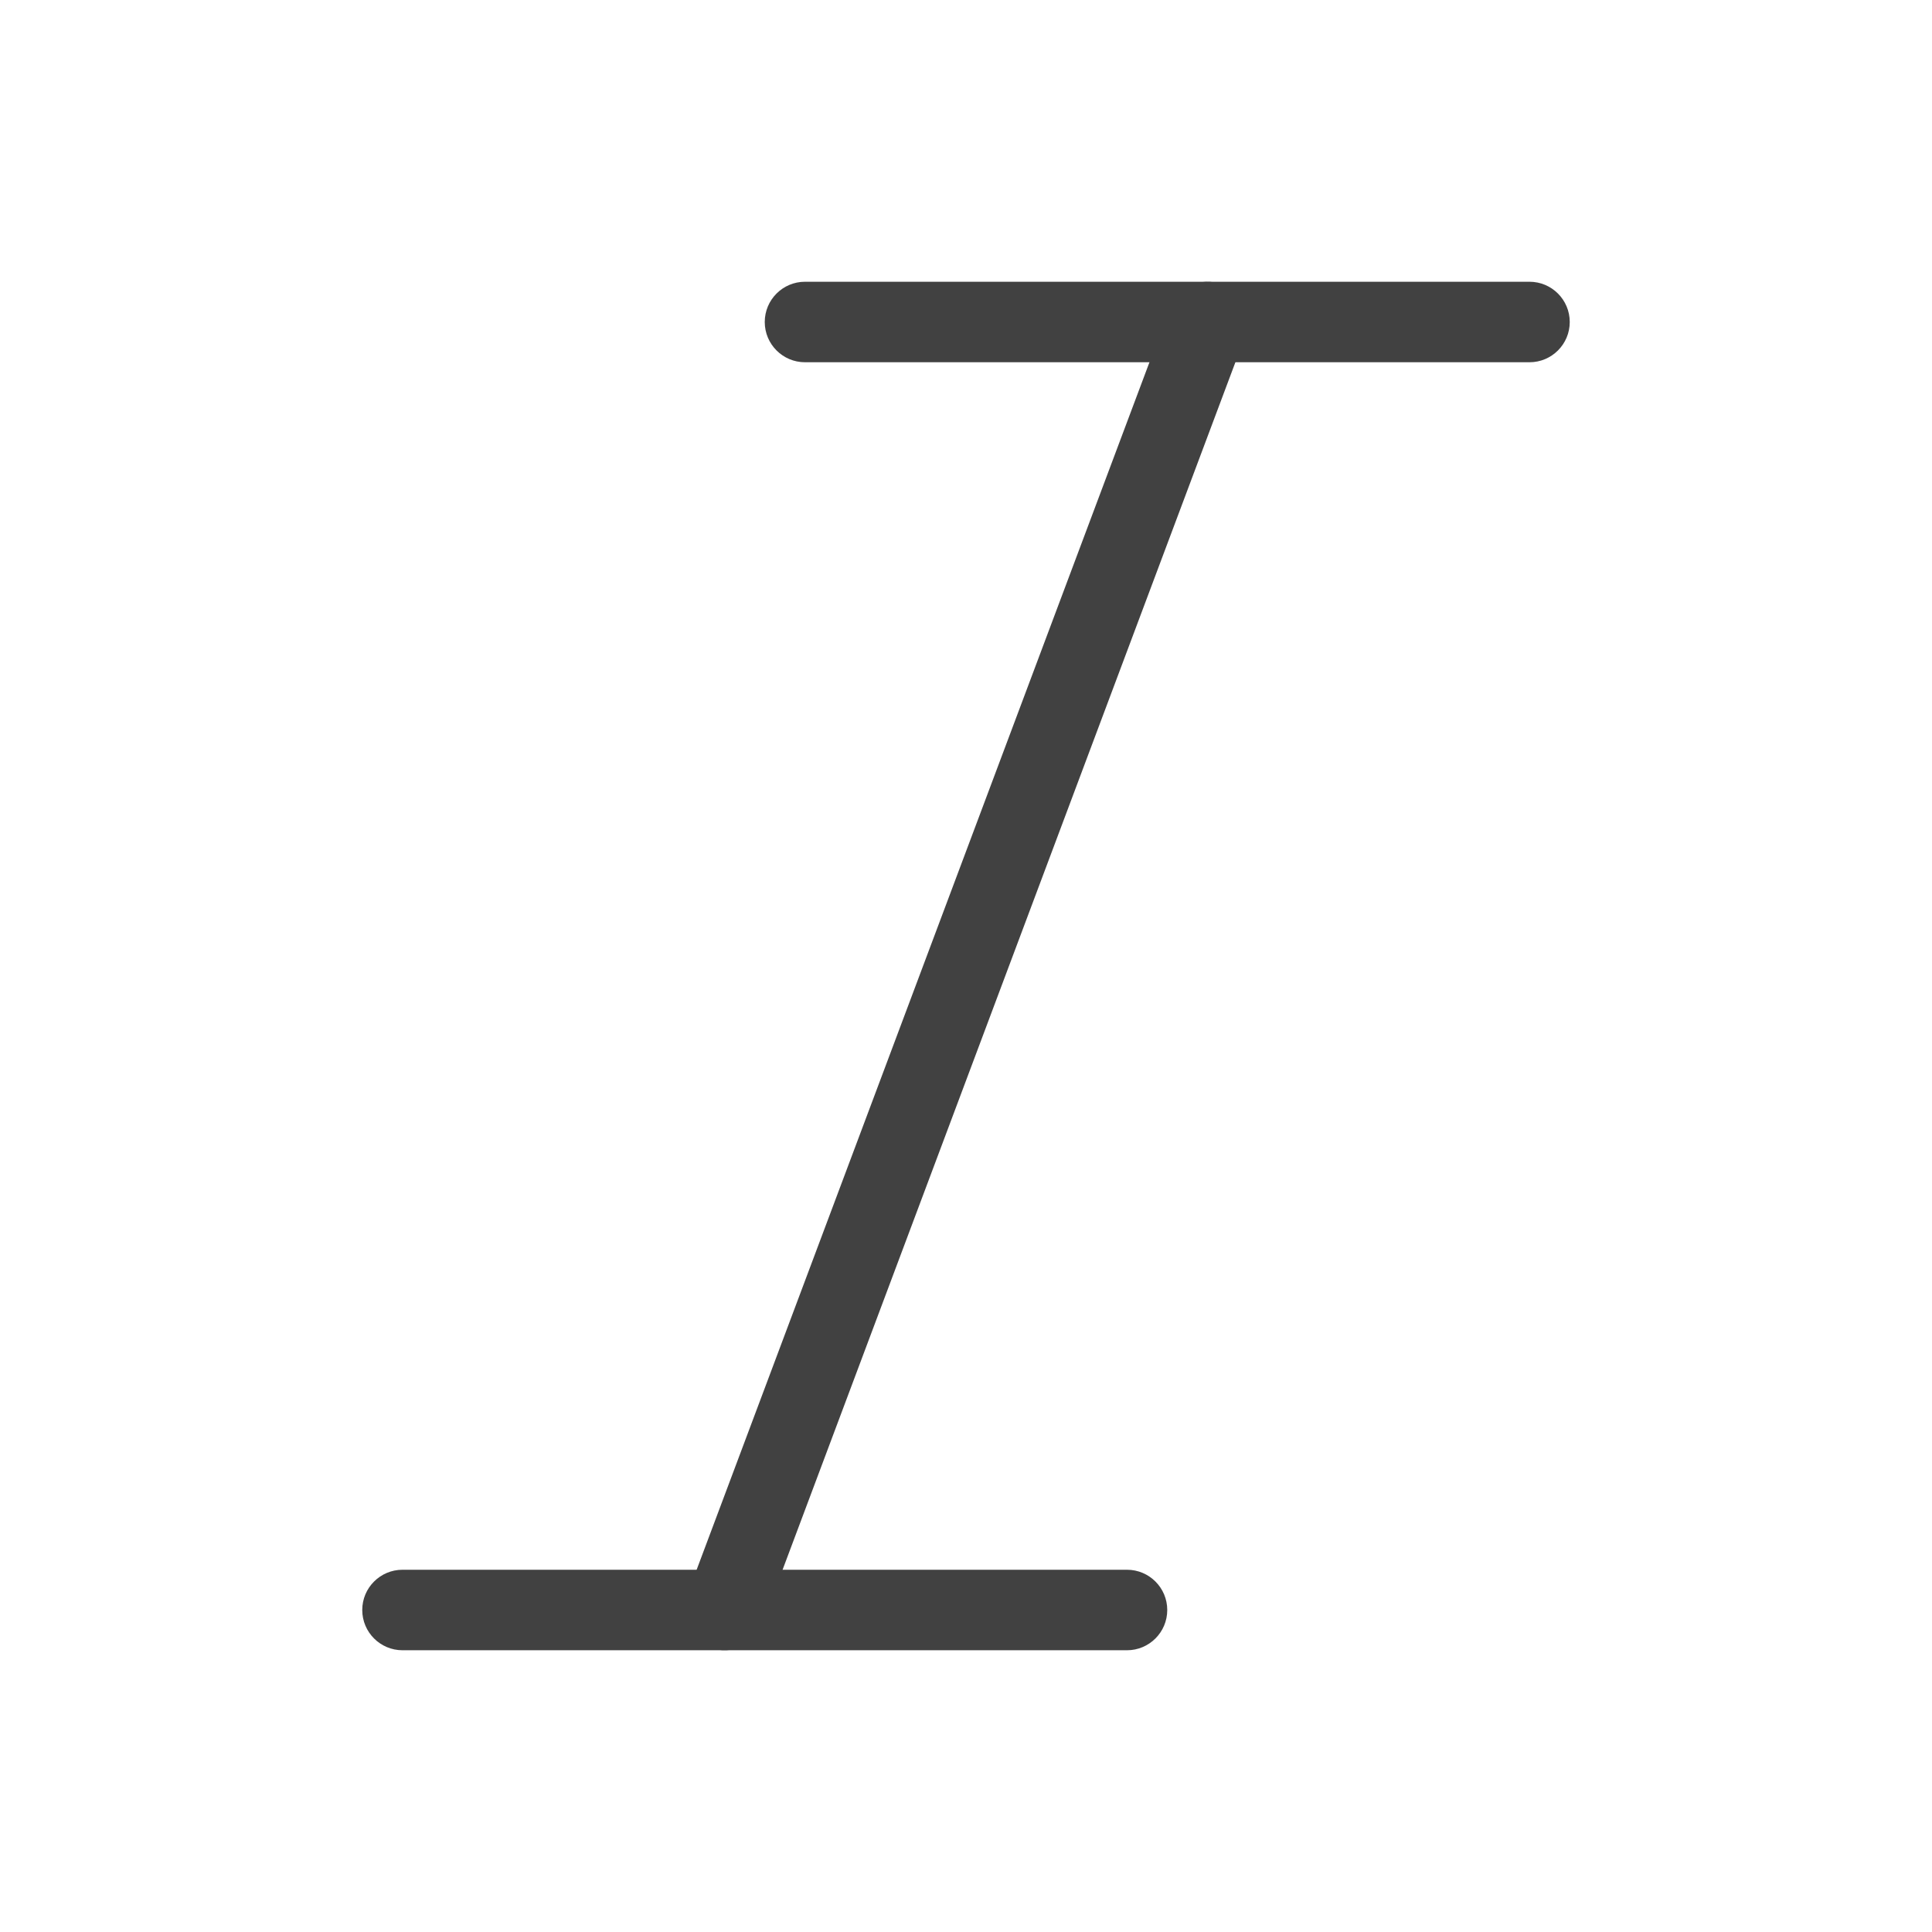 <svg width="24" height="24" viewBox="0 0 24 24" fill="none" xmlns="http://www.w3.org/2000/svg">
<path fill-rule="evenodd" clip-rule="evenodd" d="M9.5 4C9.5 3.724 9.724 3.5 10 3.5H19C19.276 3.5 19.5 3.724 19.5 4C19.5 4.276 19.276 4.5 19 4.5H10C9.724 4.5 9.5 4.276 9.5 4Z" fill="#414141"/>
<path fill-rule="evenodd" clip-rule="evenodd" d="M4.5 20C4.5 19.724 4.724 19.5 5 19.5H14C14.276 19.5 14.5 19.724 14.5 20C14.5 20.276 14.276 20.5 14 20.5H5C4.724 20.5 4.5 20.276 4.5 20Z" fill="#414141"/>
<path fill-rule="evenodd" clip-rule="evenodd" d="M15.176 3.532C15.434 3.629 15.565 3.917 15.468 4.176L9.468 20.176C9.371 20.434 9.083 20.565 8.825 20.468C8.566 20.371 8.435 20.083 8.532 19.825L14.532 3.825C14.629 3.566 14.917 3.435 15.176 3.532Z" fill="#414141"/>
</svg>
